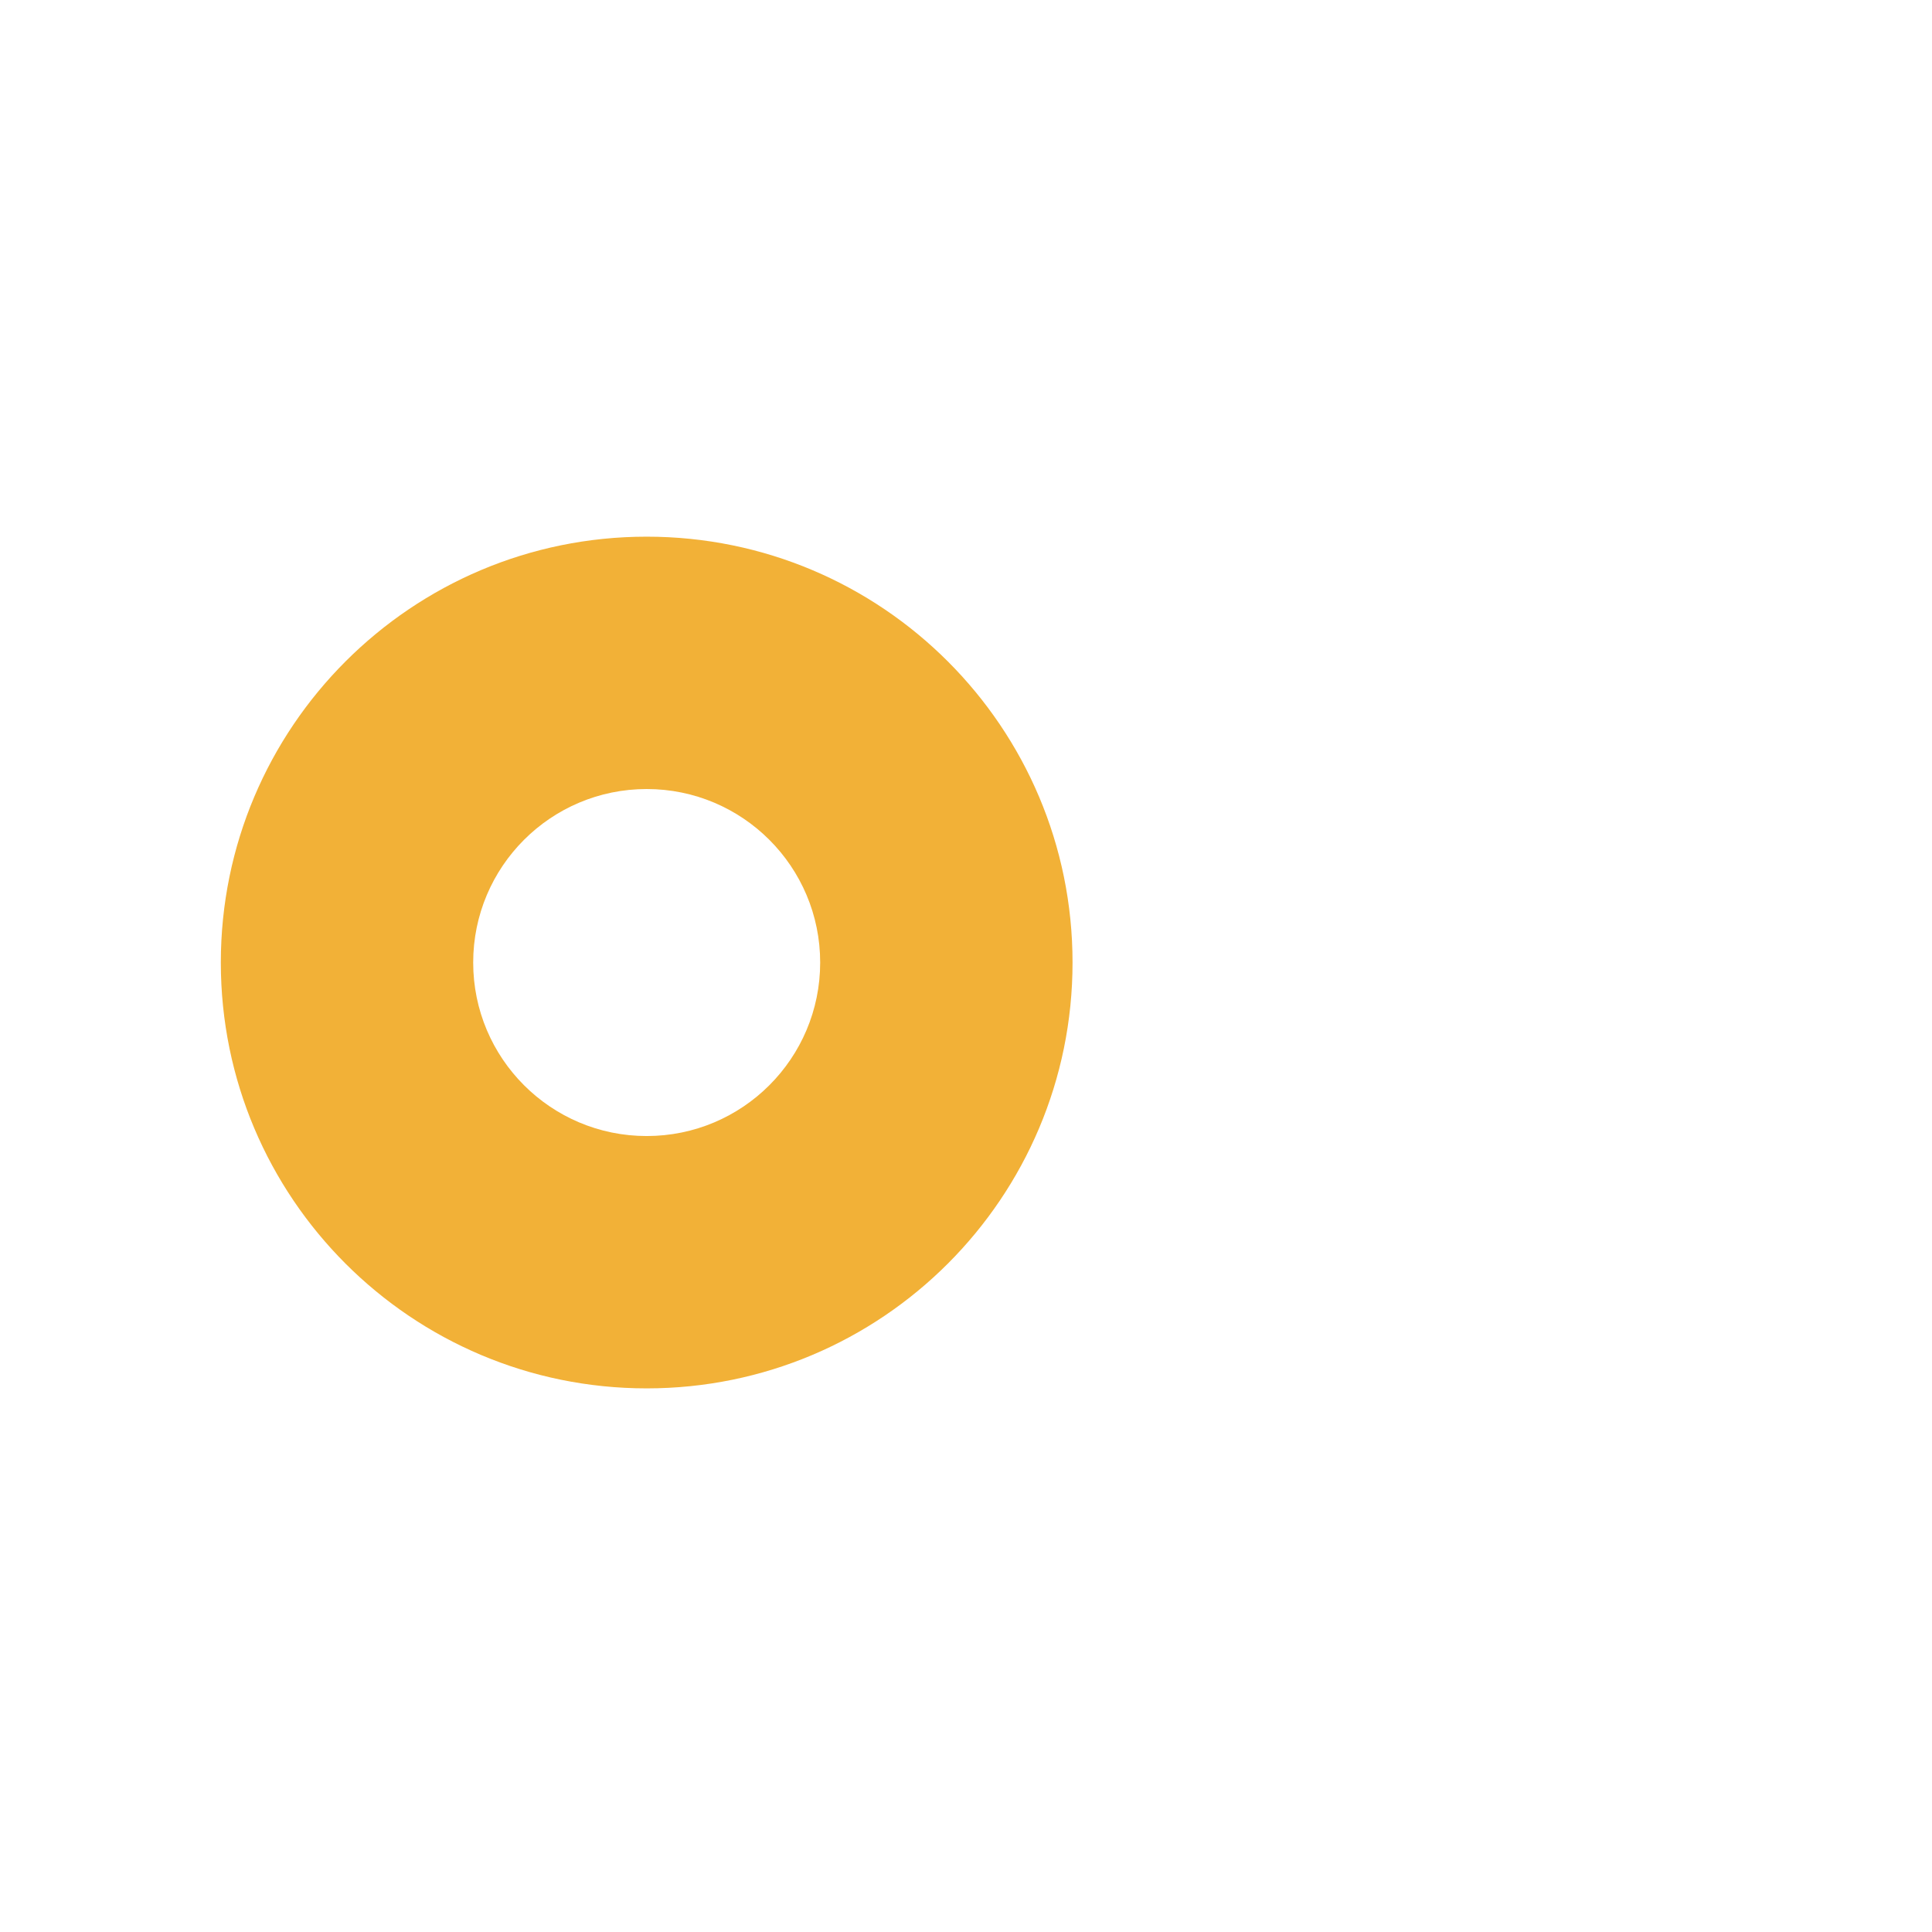 <svg xmlns="http://www.w3.org/2000/svg" width="64" height="64" viewBox="40 0 90 40" fill="none">
  <path fill-rule="evenodd" clip-rule="evenodd" d="M89.963 19.838C89.963 8.882 81.081 0 70.125 0C59.169 0 50.287 8.882 50.287 19.838C50.287 30.795 59.169 39.676 70.125 39.676C81.081 39.676 89.963 30.795 89.963 19.838ZM62.043 19.838C62.043 15.374 65.661 11.756 70.125 11.756C74.589 11.756 78.207 15.374 78.207 19.838C78.207 24.302 74.589 27.921 70.125 27.921C65.661 27.921 62.043 24.302 62.043 19.838Z" fill="#F2B137"/>
</svg>
